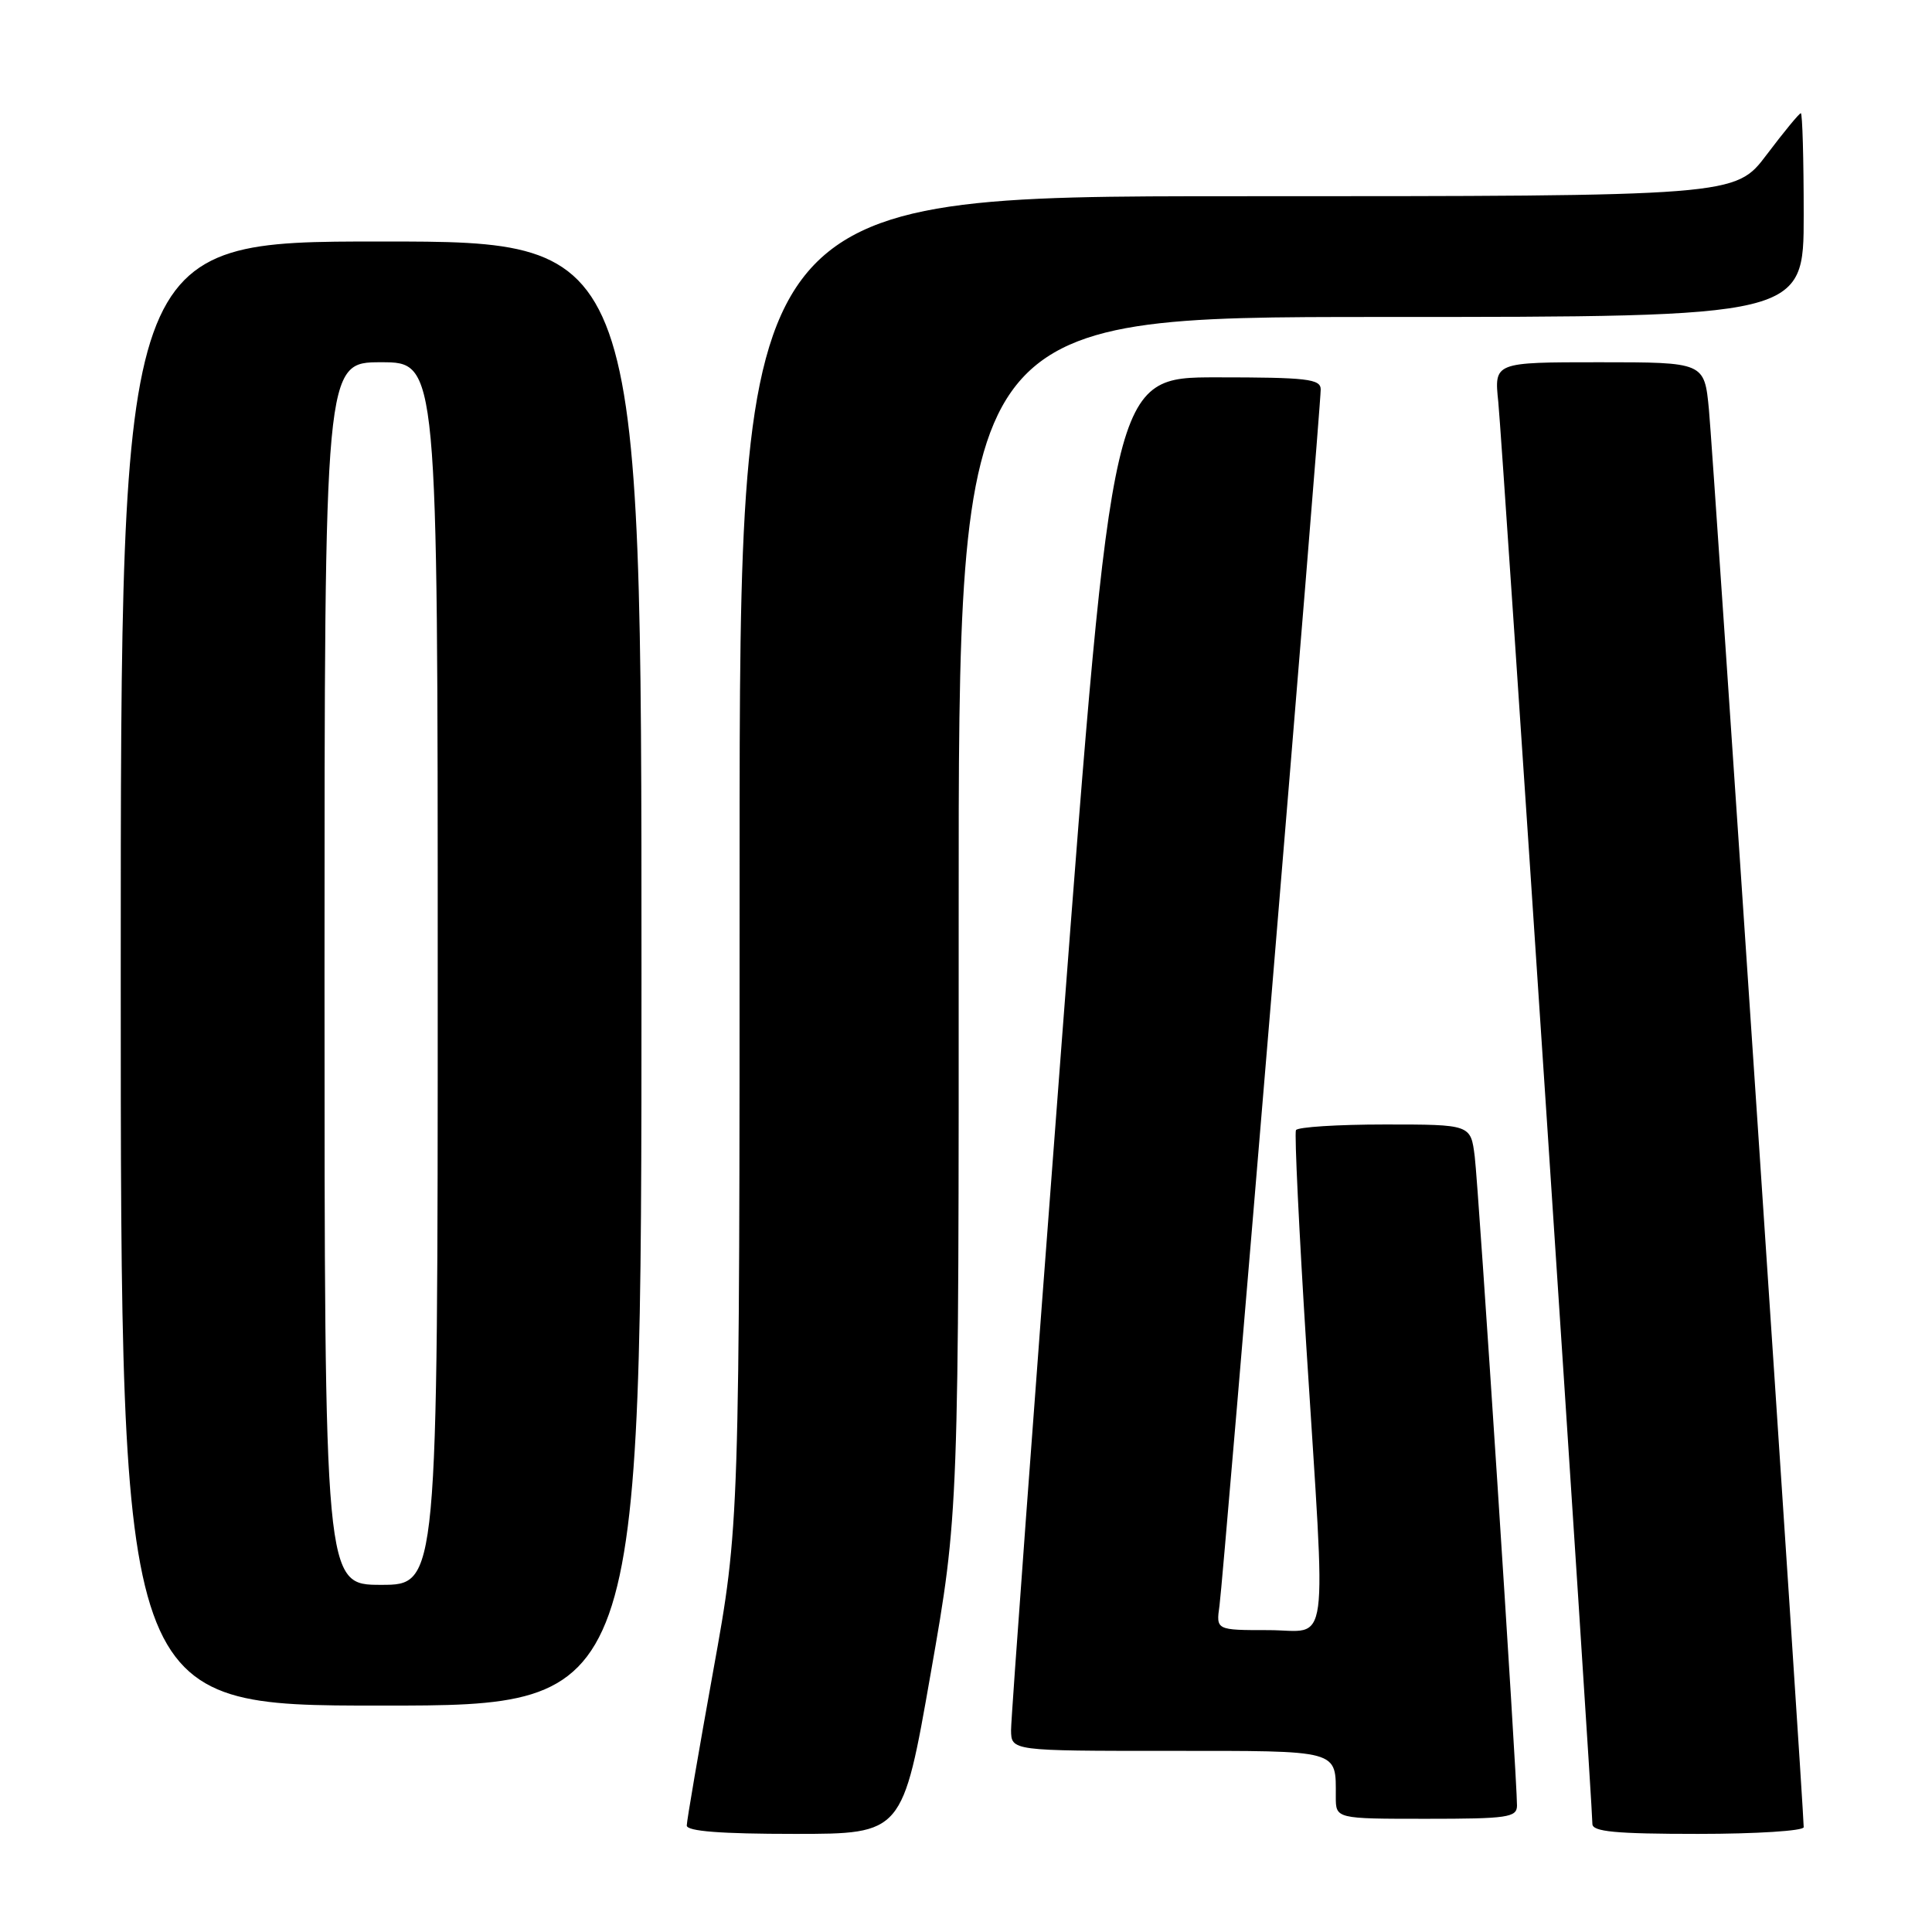 <?xml version="1.0" encoding="UTF-8" standalone="no"?>
<!DOCTYPE svg PUBLIC "-//W3C//DTD SVG 1.1//EN" "http://www.w3.org/Graphics/SVG/1.1/DTD/svg11.dtd" >
<svg xmlns="http://www.w3.org/2000/svg" xmlns:xlink="http://www.w3.org/1999/xlink" version="1.1" viewBox="0 0 256 256">
 <g >
 <path fill="currentColor"
d=" M 123.32 221.75 C 127.05 200.50 127.05 200.50 127.03 121.25 C 127.00 42.00 127.00 42.00 183.00 42.00 C 239.00 42.00 239.00 42.00 239.00 28.50 C 239.00 21.07 238.83 15.00 238.62 15.00 C 238.41 15.00 236.37 17.48 234.09 20.50 C 229.94 26.00 229.94 26.00 163.97 26.00 C 98.00 26.00 98.00 26.00 98.00 114.04 C 98.00 202.08 98.00 202.08 94.50 221.43 C 92.58 232.08 91.00 241.28 91.00 241.89 C 91.00 242.65 95.50 243.00 105.30 243.00 C 119.60 243.00 119.60 243.00 123.32 221.75 Z  M 239.00 242.11 C 239.00 239.71 226.97 59.66 226.44 54.25 C 225.84 48.00 225.84 48.00 211.91 48.00 C 197.98 48.00 197.98 48.00 198.53 53.25 C 199.04 58.19 211.00 238.85 211.00 241.68 C 211.00 242.71 214.07 243.00 225.00 243.00 C 232.70 243.00 239.00 242.60 239.00 242.11 Z  M 201.01 239.25 C 201.02 235.64 195.92 157.32 195.41 153.25 C 194.88 149.00 194.88 149.00 183.50 149.00 C 177.24 149.00 171.94 149.34 171.72 149.75 C 171.51 150.16 172.13 163.10 173.10 178.50 C 175.73 220.06 176.28 216.00 168.06 216.00 C 161.13 216.00 161.13 216.00 161.59 212.75 C 162.10 209.19 175.00 54.19 175.00 51.60 C 175.00 50.21 173.19 50.00 161.20 50.00 C 147.39 50.00 147.39 50.00 140.67 138.25 C 136.97 186.79 133.96 227.74 133.97 229.25 C 134.00 232.00 134.00 232.00 154.89 232.00 C 177.76 232.00 177.00 231.79 177.00 238.08 C 177.00 241.00 177.00 241.00 189.00 241.00 C 199.76 241.00 201.00 240.82 201.01 239.25 Z  M 85.00 129.00 C 85.00 32.00 85.00 32.00 50.50 32.00 C 16.00 32.00 16.00 32.00 16.00 129.00 C 16.00 226.00 16.00 226.00 50.50 226.00 C 85.00 226.00 85.00 226.00 85.00 129.00 Z  M 43.00 129.00 C 43.00 48.00 43.00 48.00 50.50 48.00 C 58.00 48.00 58.00 48.00 58.00 129.00 C 58.00 210.00 58.00 210.00 50.50 210.00 C 43.00 210.00 43.00 210.00 43.00 129.00 Z "/>
</g>
</svg>